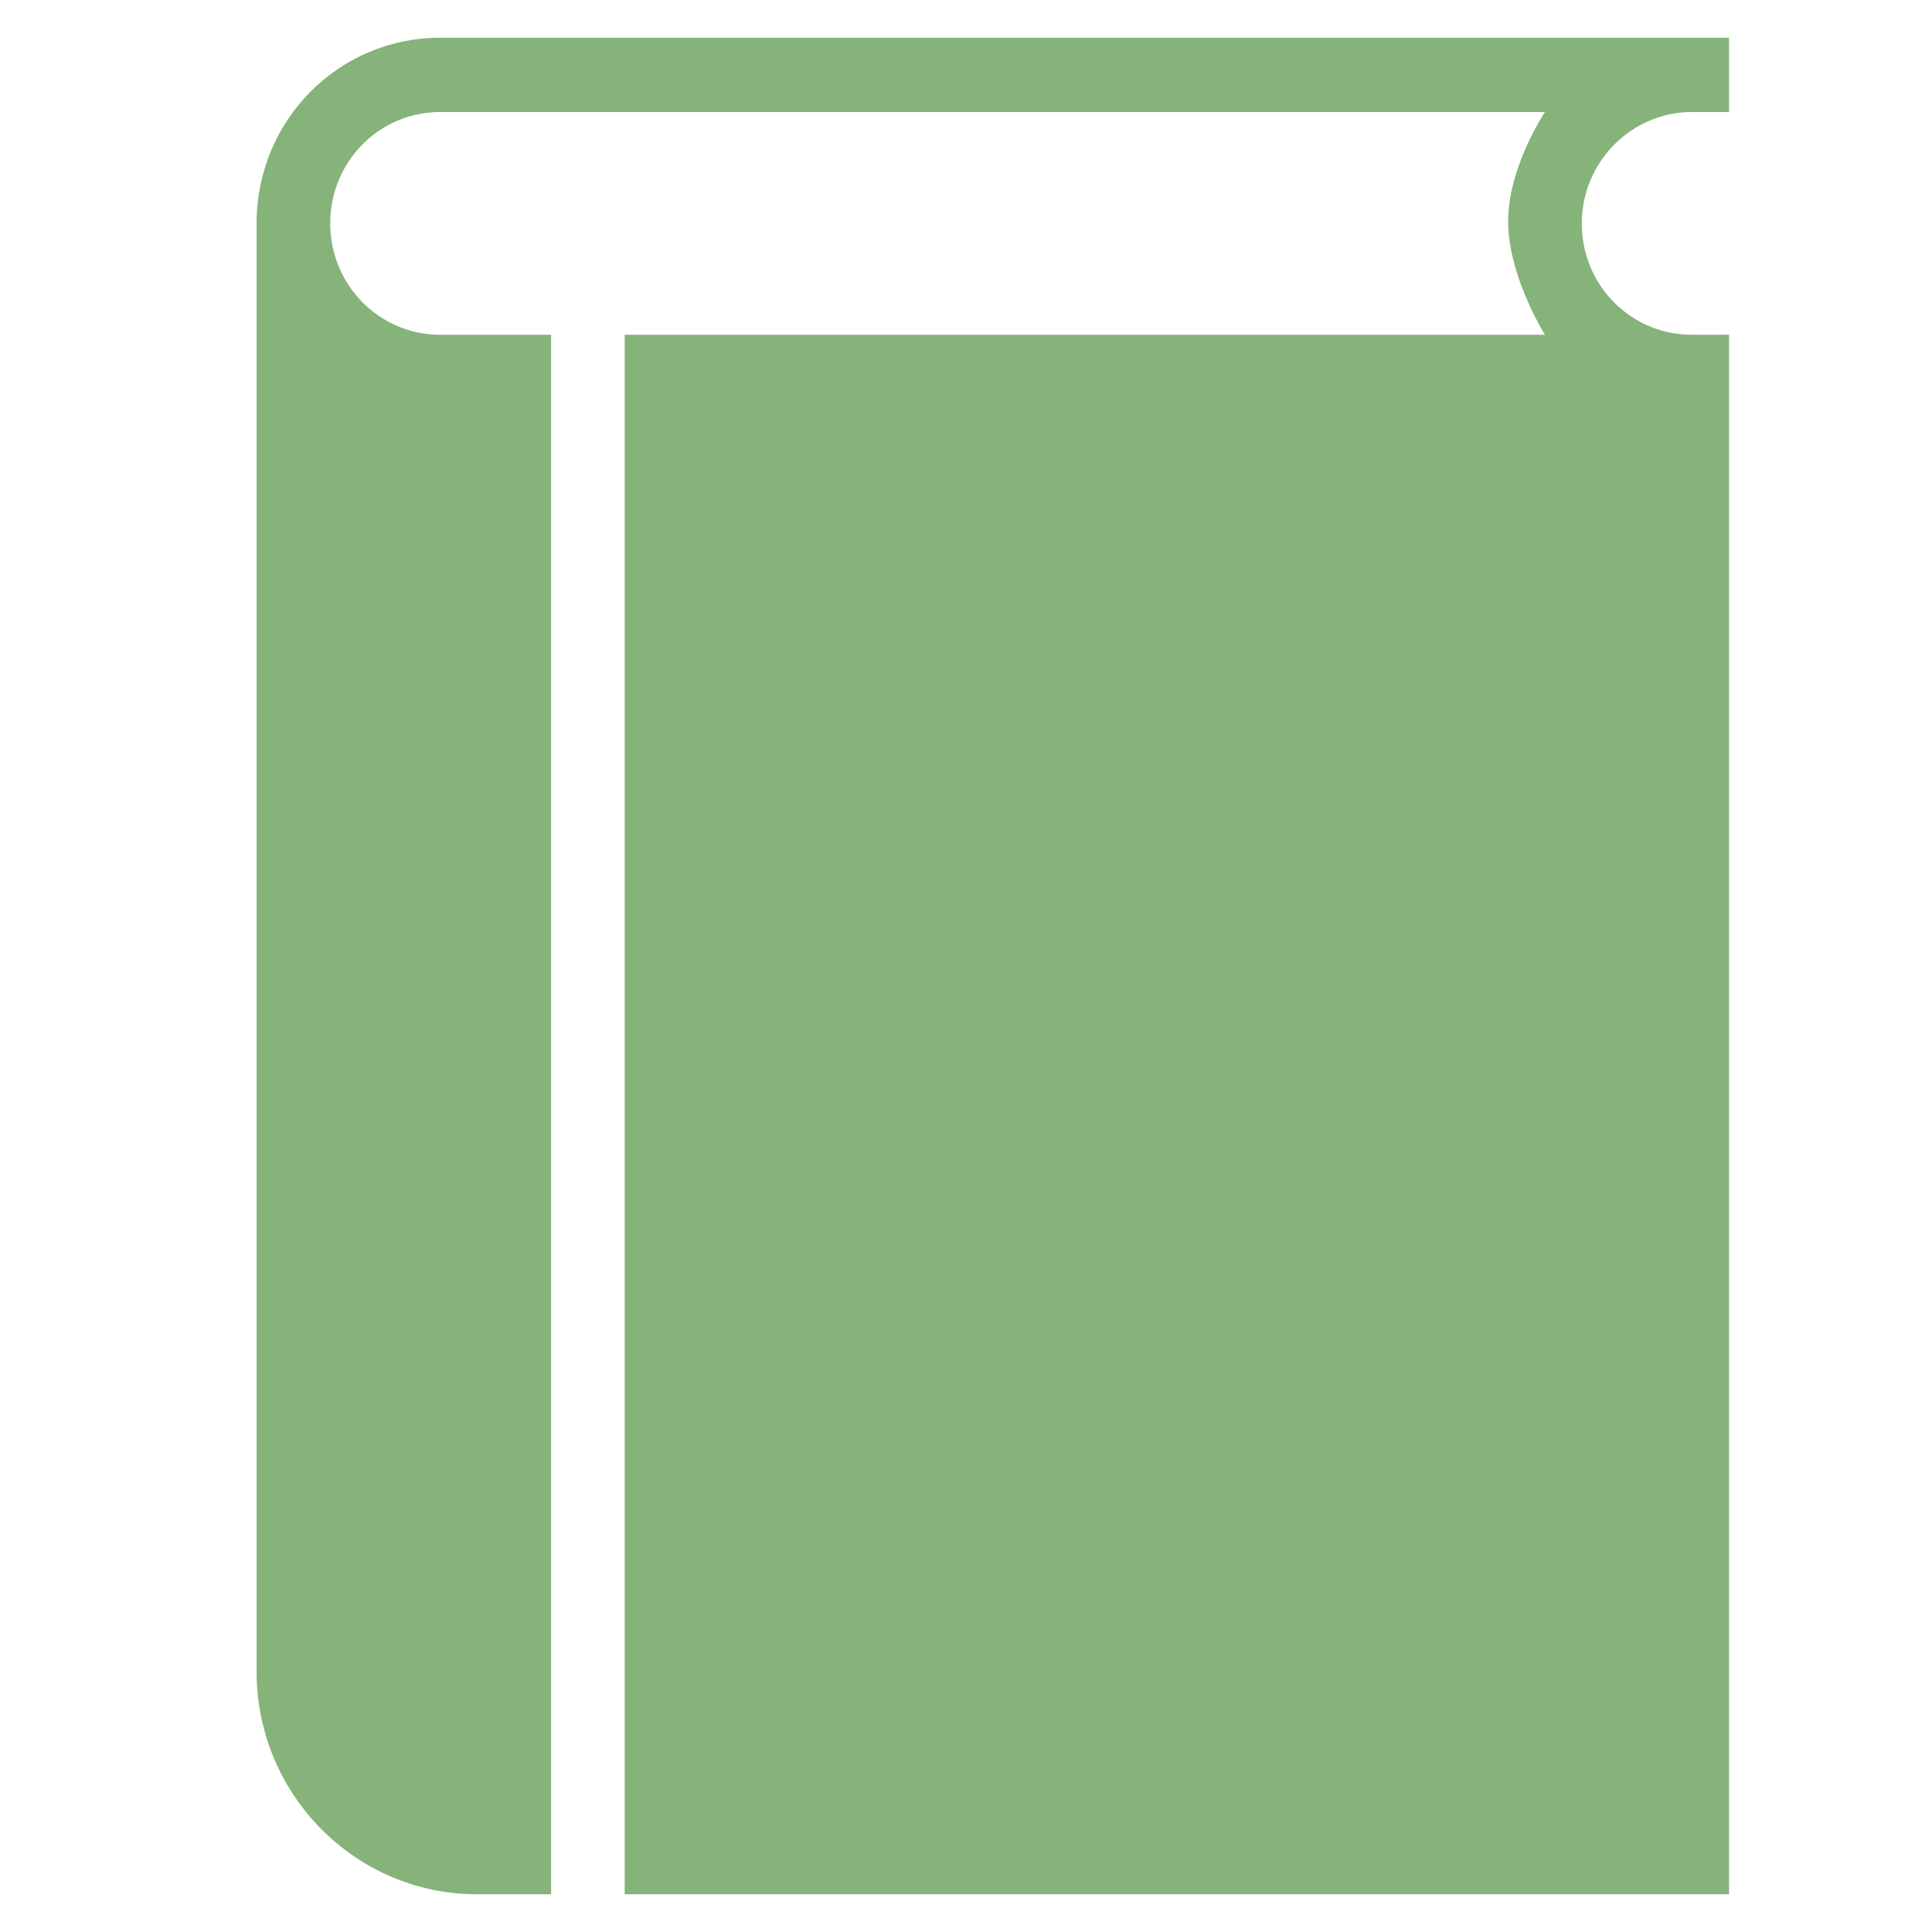 <?xml version="1.0" encoding="UTF-8" standalone="no"?>
<!-- Created with Inkscape (http://www.inkscape.org/) -->

<svg
   xmlns:dc="http://purl.org/dc/elements/1.1/"
   xmlns:cc="http://creativecommons.org/ns#"
   xmlns:rdf="http://www.w3.org/1999/02/22-rdf-syntax-ns#"
   xmlns:svg="http://www.w3.org/2000/svg"
   xmlns="http://www.w3.org/2000/svg"
   xmlns:xlink="http://www.w3.org/1999/xlink"
   xmlns:sodipodi="http://sodipodi.sourceforge.net/DTD/sodipodi-0.dtd"
   xmlns:inkscape="http://www.inkscape.org/namespaces/inkscape"
   width="128"
   height="128"
   id="svg2"
   version="1.1"
   inkscape:version="0.91 r13725"
   sodipodi:docname="catalog_manager.svg"
   inkscape:export-filename="D:\saisie_carhab\resources\img\catalog_manager_gde.png"
   inkscape:export-xdpi="182.11"
   inkscape:export-ydpi="182.11">
  <defs
     id="defs4">
    <linearGradient
       inkscape:collect="always"
       id="linearGradient3608">
      <stop
         style="stop-color:#cccccc;stop-opacity:1"
         offset="0"
         id="stop3610" />
      <stop
         id="stop3616"
         offset="0.22"
         style="stop-color:#e6e6e6;stop-opacity:1" />
      <stop
         style="stop-color:#ffffff;stop-opacity:1"
         offset="0.469"
         id="stop3618" />
      <stop
         style="stop-color:#e6e6e6;stop-opacity:1"
         offset="1"
         id="stop3612" />
    </linearGradient>
    <linearGradient
       inkscape:collect="always"
       id="linearGradient3600">
      <stop
         style="stop-color:#e6e6e6;stop-opacity:1;"
         offset="0"
         id="stop3602" />
      <stop
         style="stop-color:#f9f9f9;stop-opacity:1"
         offset="1"
         id="stop3604" />
    </linearGradient>
    <linearGradient
       inkscape:collect="always"
       xlink:href="#linearGradient3600"
       id="linearGradient3606"
       x1="105"
       y1="123"
       x2="-80"
       y2="-112"
       gradientUnits="userSpaceOnUse"
       gradientTransform="translate(2,922.362)" />
    <linearGradient
       inkscape:collect="always"
       xlink:href="#linearGradient3608"
       id="linearGradient3614"
       x1="93"
       y1="944.362"
       x2="80"
       y2="957.362"
       gradientUnits="userSpaceOnUse"
       gradientTransform="translate(2,-2)" />
    <marker
       inkscape:stockid="Arrow2Mend"
       orient="auto"
       refY="0.0"
       refX="0.0"
       id="Arrow2Mend"
       style="overflow:visible;">
      <path
         id="path17872"
         style="font-size:12.0;fill-rule:evenodd;stroke-width:0.625;stroke-linejoin:round;"
         d="M 8.719,4.034 L -2.207,0.016 L 8.719,-4.002 C 6.973,-1.63 6.983,1.616 8.719,4.034 z "
         transform="scale(0.6) rotate(180) translate(0,0)" />
    </marker>
    <marker
       inkscape:stockid="Arrow2Lend"
       orient="auto"
       refY="0.0"
       refX="0.0"
       id="Arrow2Lend"
       style="overflow:visible;">
      <path
         id="path17866"
         style="font-size:12.0;fill-rule:evenodd;stroke-width:0.625;stroke-linejoin:round;"
         d="M 8.719,4.034 L -2.207,0.016 L 8.719,-4.002 C 6.973,-1.63 6.983,1.616 8.719,4.034 z "
         transform="scale(1.1) rotate(180) translate(1,0)" />
    </marker>
    <marker
       inkscape:stockid="Arrow2Mend"
       orient="auto"
       refY="0.0"
       refX="0.0"
       id="Arrow2Mend-0"
       style="overflow:visible;">
      <path
         id="path17872-9"
         style="font-size:12.0;fill-rule:evenodd;stroke-width:0.625;stroke-linejoin:round;"
         d="M 8.719,4.034 L -2.207,0.016 L 8.719,-4.002 C 6.973,-1.63 6.983,1.616 8.719,4.034 z "
         transform="scale(0.6) rotate(180) translate(0,0)" />
    </marker>
    <marker
       inkscape:stockid="Arrow2Lend"
       orient="auto"
       refY="0.0"
       refX="0.0"
       id="Arrow2Lend-7"
       style="overflow:visible;">
      <path
         id="path17866-4"
         style="font-size:12.0;fill-rule:evenodd;stroke-width:0.625;stroke-linejoin:round;"
         d="M 8.719,4.034 L -2.207,0.016 L 8.719,-4.002 C 6.973,-1.63 6.983,1.616 8.719,4.034 z "
         transform="scale(1.1) rotate(180) translate(1,0)" />
    </marker>
    <linearGradient
       inkscape:collect="always"
       xlink:href="#linearGradient3600"
       id="linearGradient4040"
       gradientUnits="userSpaceOnUse"
       gradientTransform="translate(14.728,922.362)"
       x1="105"
       y1="123"
       x2="-80"
       y2="-112" />
    <linearGradient
       inkscape:collect="always"
       xlink:href="#linearGradient3608"
       id="linearGradient4042"
       gradientUnits="userSpaceOnUse"
       gradientTransform="translate(14.728,-2)"
       x1="93"
       y1="944.362"
       x2="80"
       y2="957.362" />
    <linearGradient
       inkscape:collect="always"
       xlink:href="#linearGradient3608"
       id="linearGradient3129"
       gradientUnits="userSpaceOnUse"
       gradientTransform="translate(-156.771,-4.536)"
       x1="93"
       y1="944.362"
       x2="80"
       y2="957.362" />
    <linearGradient
       inkscape:collect="always"
       xlink:href="#linearGradient3600"
       id="linearGradient3132"
       gradientUnits="userSpaceOnUse"
       gradientTransform="translate(28.491,788.305)"
       x1="105"
       y1="123"
       x2="-80"
       y2="-112" />
    <linearGradient
       inkscape:collect="always"
       xlink:href="#linearGradient3608"
       id="linearGradient3134"
       gradientUnits="userSpaceOnUse"
       gradientTransform="translate(28.757,-135.969)"
       x1="93"
       y1="944.362"
       x2="80"
       y2="957.362" />
    <linearGradient
       inkscape:collect="always"
       xlink:href="#linearGradient3600"
       id="linearGradient3140"
       gradientUnits="userSpaceOnUse"
       gradientTransform="translate(28.491,788.305)"
       x1="105"
       y1="123"
       x2="-80"
       y2="-112" />
    <linearGradient
       inkscape:collect="always"
       xlink:href="#linearGradient3608"
       id="linearGradient3142"
       gradientUnits="userSpaceOnUse"
       gradientTransform="translate(28.757,-135.969)"
       x1="93"
       y1="944.362"
       x2="80"
       y2="957.362" />
  </defs>
  <sodipodi:namedview
     id="base"
     pagecolor="#ffffff"
     bordercolor="#666666"
     borderopacity="1.0"
     inkscape:pageopacity="0.0"
     inkscape:pageshadow="2"
     inkscape:zoom="1"
     inkscape:cx="145.76069"
     inkscape:cy="88.64393"
     inkscape:document-units="px"
     inkscape:current-layer="layer1"
     showgrid="false"
     inkscape:window-width="1280"
     inkscape:window-height="1002"
     inkscape:window-x="1672"
     inkscape:window-y="-8"
     inkscape:window-maximized="1"
     inkscape:snap-global="false">
    <inkscape:grid
       type="xygrid"
       id="grid2816"
       empspacing="5"
       visible="true"
       enabled="true"
       snapvisiblegridlinesonly="true" />
  </sodipodi:namedview>
  <g
     inkscape:label="Layer 1"
     inkscape:groupmode="layer"
     id="layer1"
     transform="translate(0,-924.362)">
    <path
       style="fill:#ffff00;fill-opacity:0.541;stroke:none"
       d=""
       id="path3087-8"
       inkscape:connector-curvature="0" />
    <path
       style="fill:#1f730b;fill-opacity:0.541;stroke:#000000;stroke-width:0.091;stroke-linecap:butt;stroke-linejoin:bevel;stroke-miterlimit:4;stroke-opacity:1;stroke-dasharray:none;stroke-dashoffset:0"
       d=""
       id="path3250"
       inkscape:connector-curvature="0"
       transform="translate(0,924.362)" />
    <path
       style="fill:#1f730b;fill-opacity:0.541;stroke:#000000;stroke-width:0.032;stroke-linecap:butt;stroke-linejoin:bevel;stroke-miterlimit:4;stroke-opacity:1;stroke-dasharray:none;stroke-dashoffset:0"
       d=""
       id="path3364"
       inkscape:connector-curvature="0"
       transform="translate(0,924.362)" />
    <path
       style="fill:#1f730b;fill-opacity:0.541;stroke:#000000;stroke-width:0.064;stroke-linecap:butt;stroke-linejoin:bevel;stroke-miterlimit:4;stroke-opacity:1;stroke-dasharray:none;stroke-dashoffset:0"
       d=""
       id="path3388"
       inkscape:connector-curvature="0"
       transform="translate(0,924.362)" />
    <path
       style="fill:#1e7309;fill-opacity:0.541;fill-rule:evenodd;stroke:none;stroke-width:1"
       d="M 31.604,1049.862 C 23.552,1049.862 17,1043.255 17,1035.105 l 0,-95.942 c 0,-6.841 5.443,-12.3 12.158,-12.3 l 85.394,0 0,4.92 -2.462,0 c -3.991,0 -7.294,3.304 -7.294,7.38 0,4.104 3.265,7.38 7.294,7.38 l 2.462,0 0,103.32 -73.164,0 0,-103.32 60.97,0 c 0,0 -2.439,-3.884 -2.439,-7.51 0,-3.626 2.439,-7.25 2.439,-7.25 l -73.196,0 c -4.023,0 -7.284,3.276 -7.284,7.38 0,4.076 3.255,7.38 7.284,7.38 l 7.349,0 0,103.32 -4.906,0 z"
       id="book"
       inkscape:connector-curvature="0" />
  </g>
</svg>

